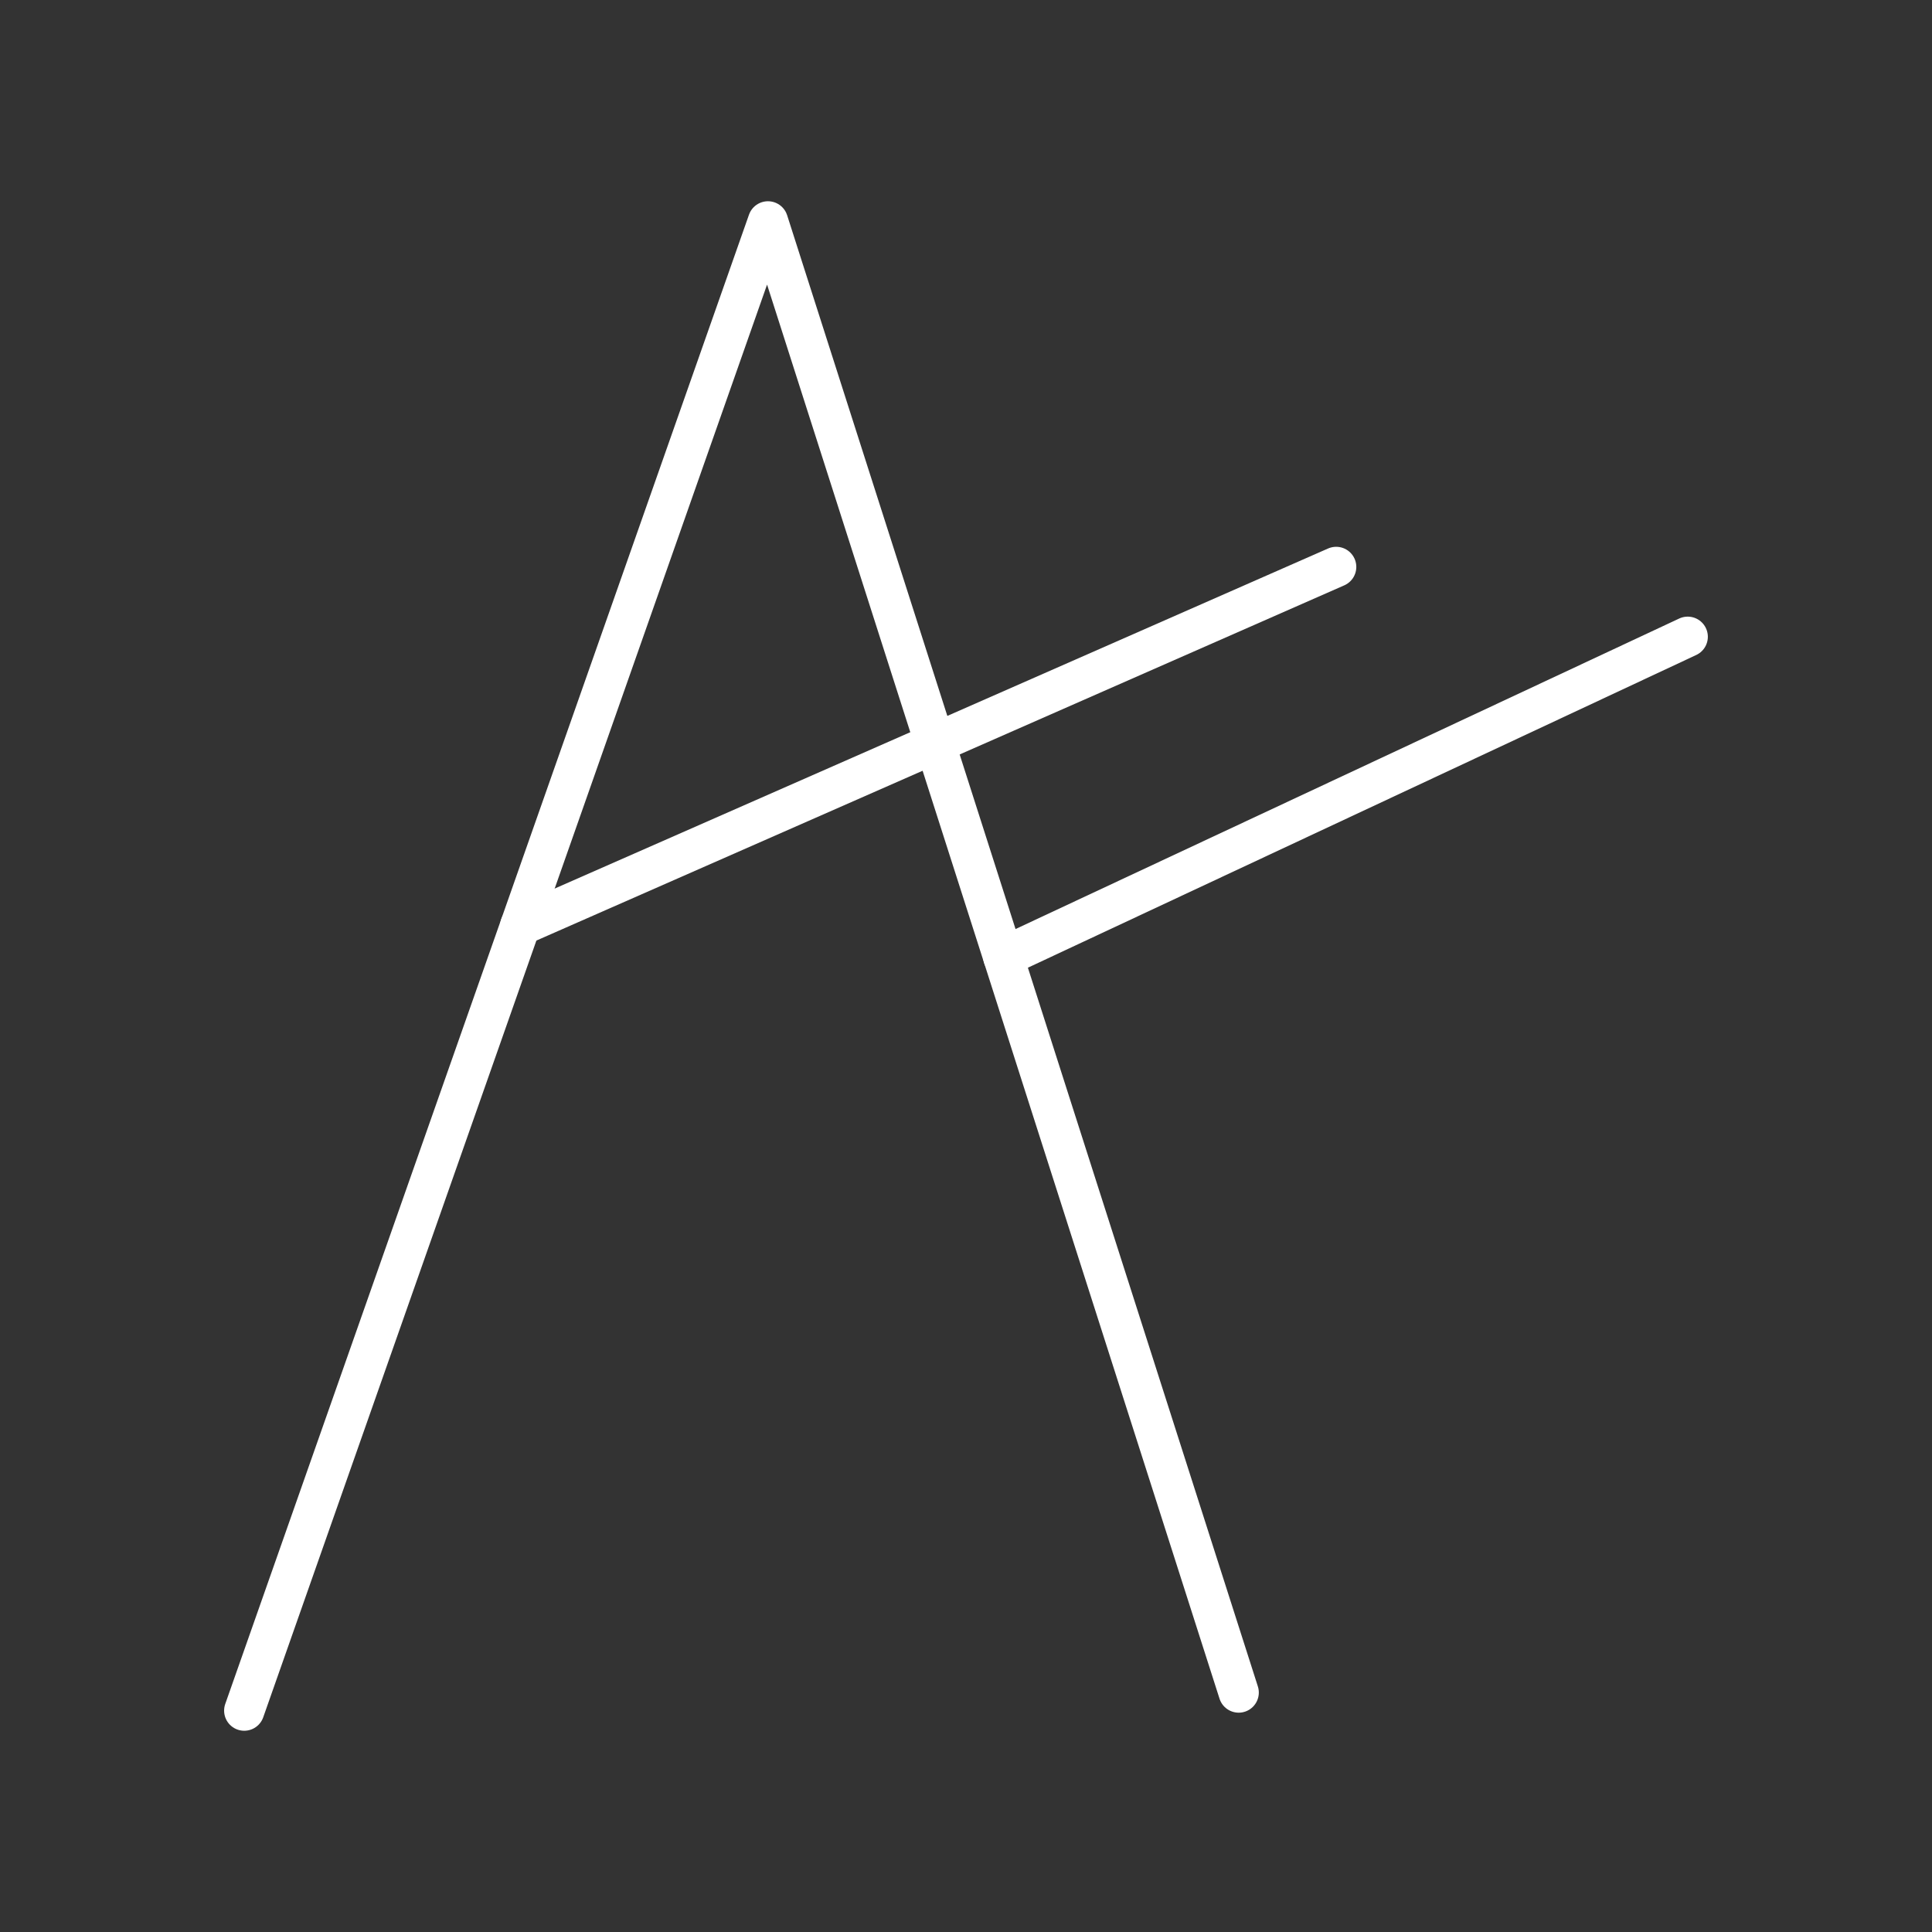 <?xml version="1.0" encoding="UTF-8"?><svg id="a" xmlns="http://www.w3.org/2000/svg" viewBox="0 0 48 48"><rect x="0" y="0" width="48" height="48" fill="#333333" stroke="none"/><defs><style>.e{fill:none;stroke:#fff;stroke-linecap:round;stroke-linejoin:round;}</style></defs><path id="b" class="e" d="M6.068,42.5L19.08,5.5l11.695,36.551"/><path id="c" class="e" d="M12.926,22.998l20.271-8.913"/><path id="d" class="e" d="M24.927,23.776l17.004-7.956"/></svg>